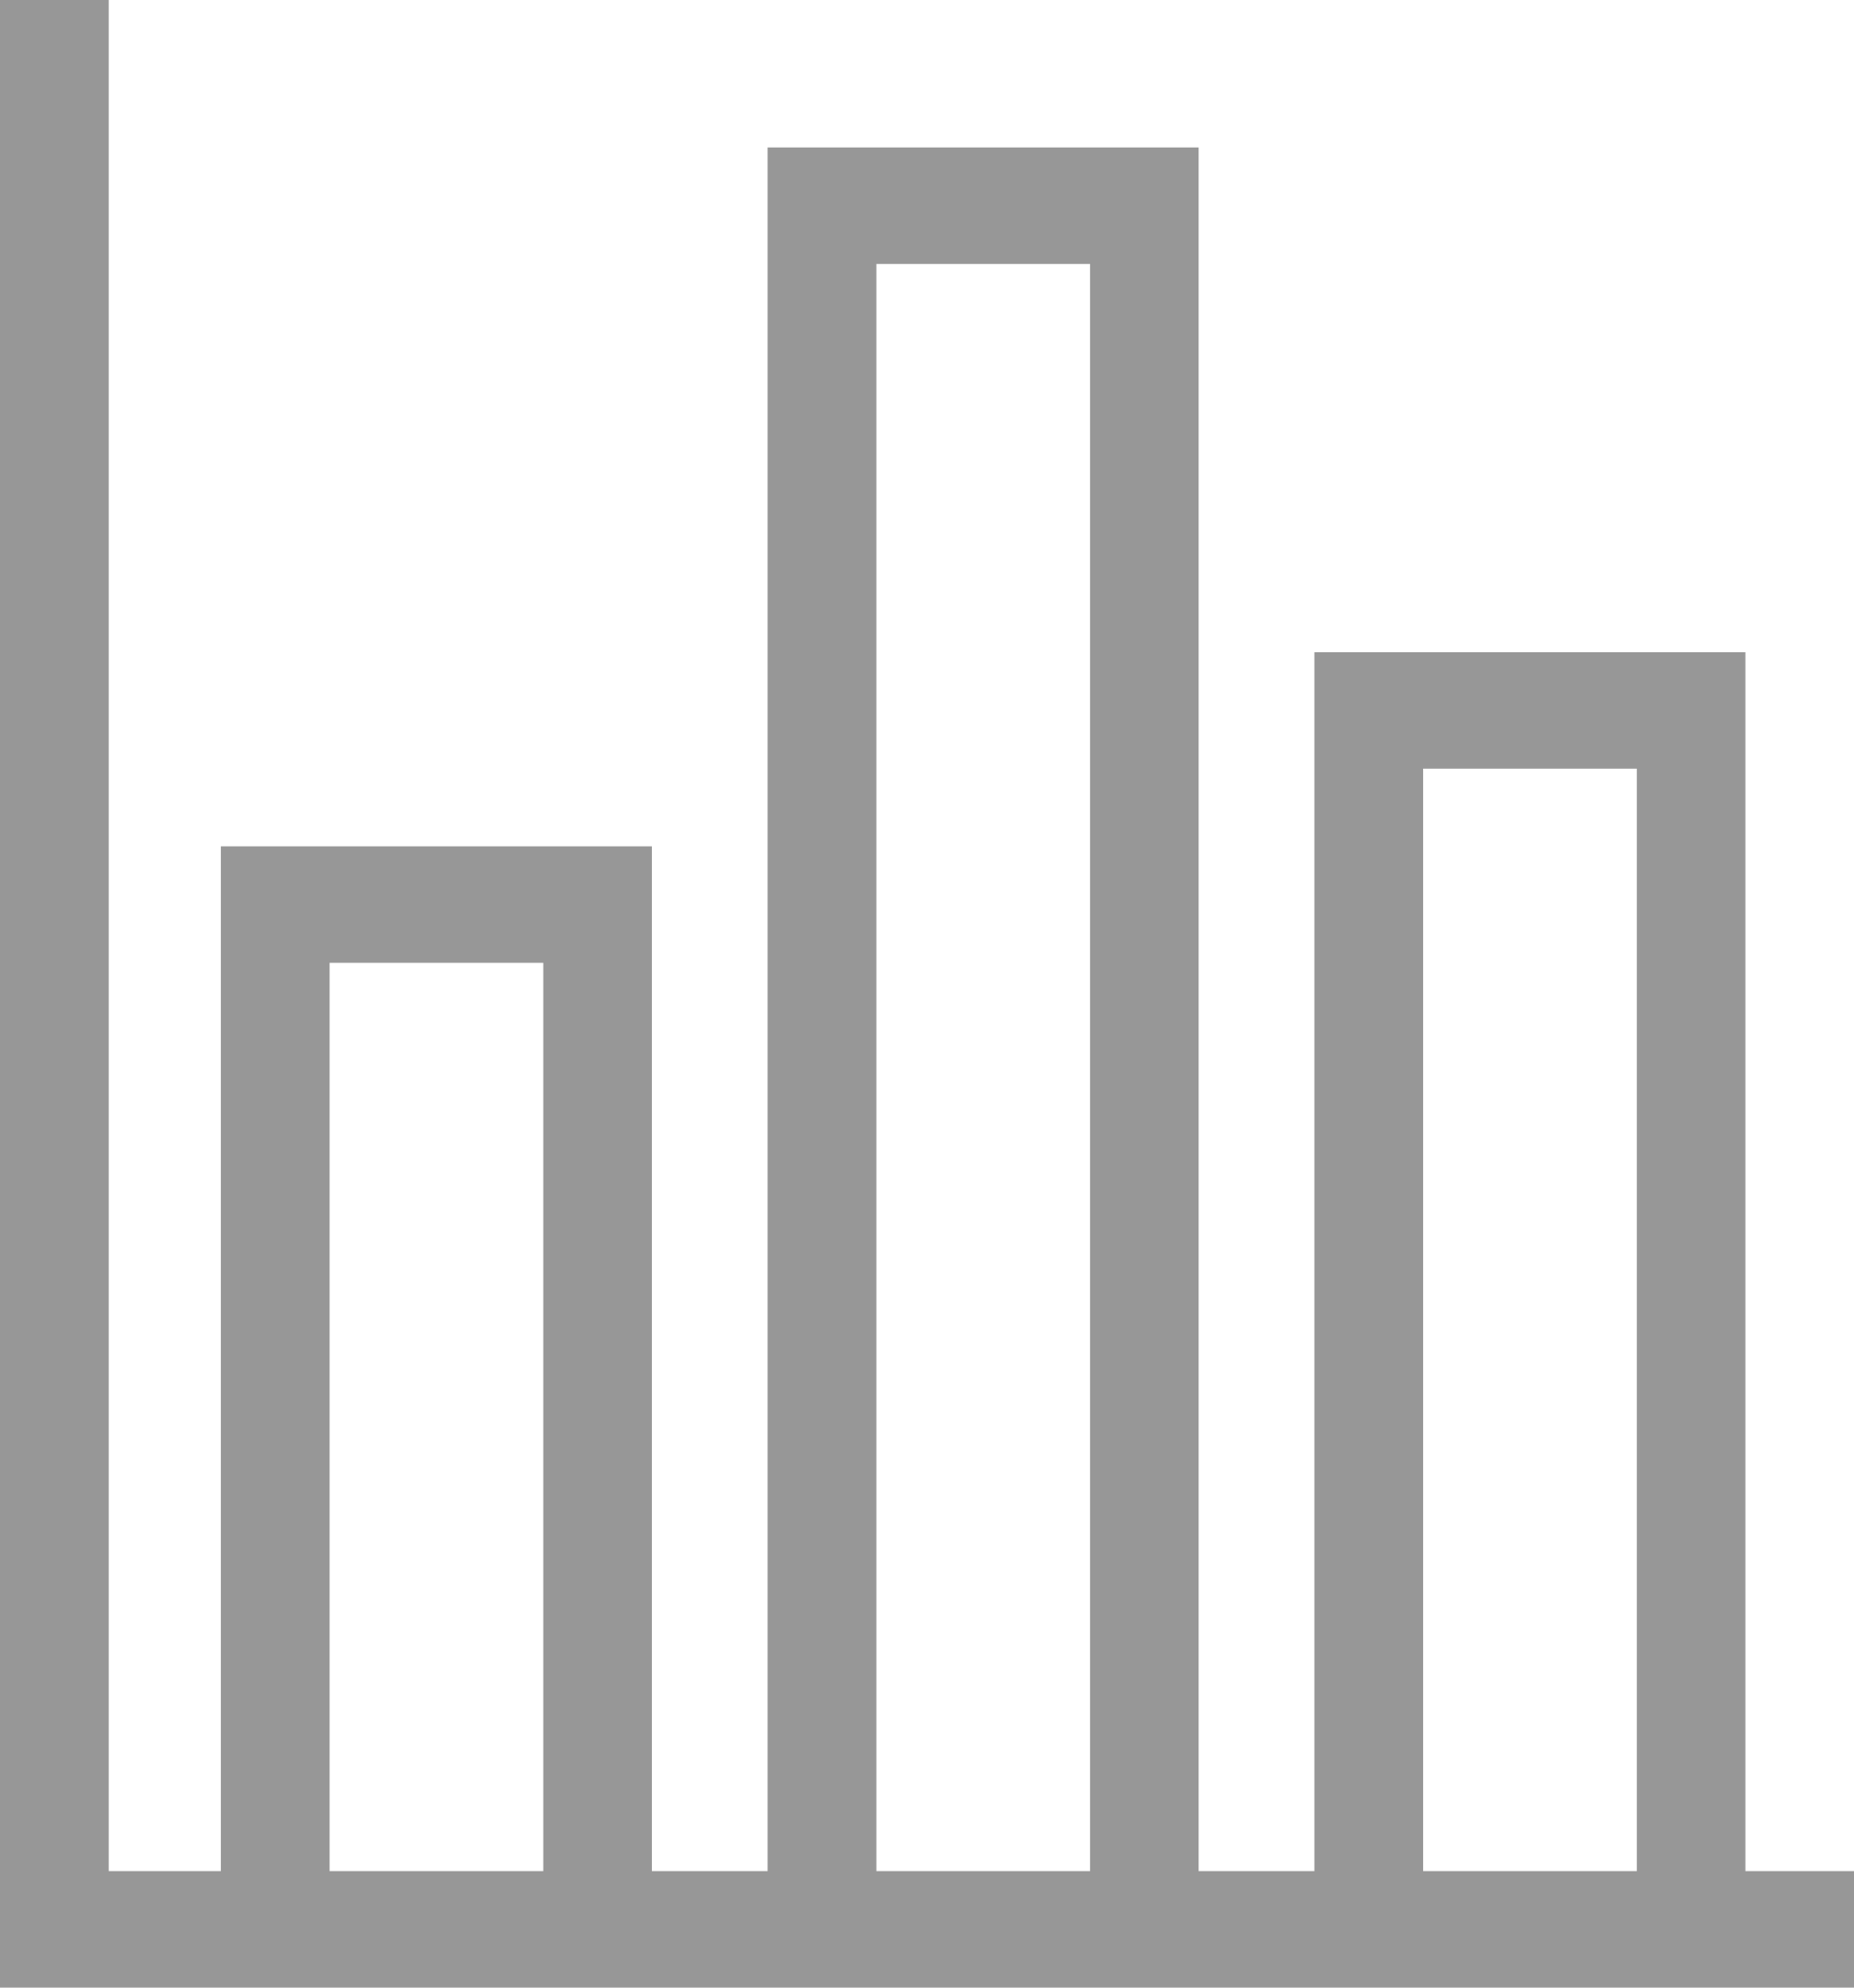<svg width="14" height="15" viewBox="0 0 14 15" fill="none" xmlns="http://www.w3.org/2000/svg">
<g clip-path="url(#clip0)">
<path d="M13.18 14.121V4.922H9.926V14.121H9.051V1.113H5.797V14.121H4.922V6.387H1.668V14.121H0.821V0H0V15H14.001V14.121H13.18ZM4.102 14.121H2.489V7.266H4.102V14.121ZM8.231 14.121H6.618V1.992H8.231V14.121ZM12.36 14.121H10.747V5.801H12.36V14.121Z" fill="#979797"/>
</g>
<defs>
<clipPath id="clip0">
<rect width="14" height="15" fill="white" transform="translate(0)"/>
</clipPath>
</defs>
</svg>
